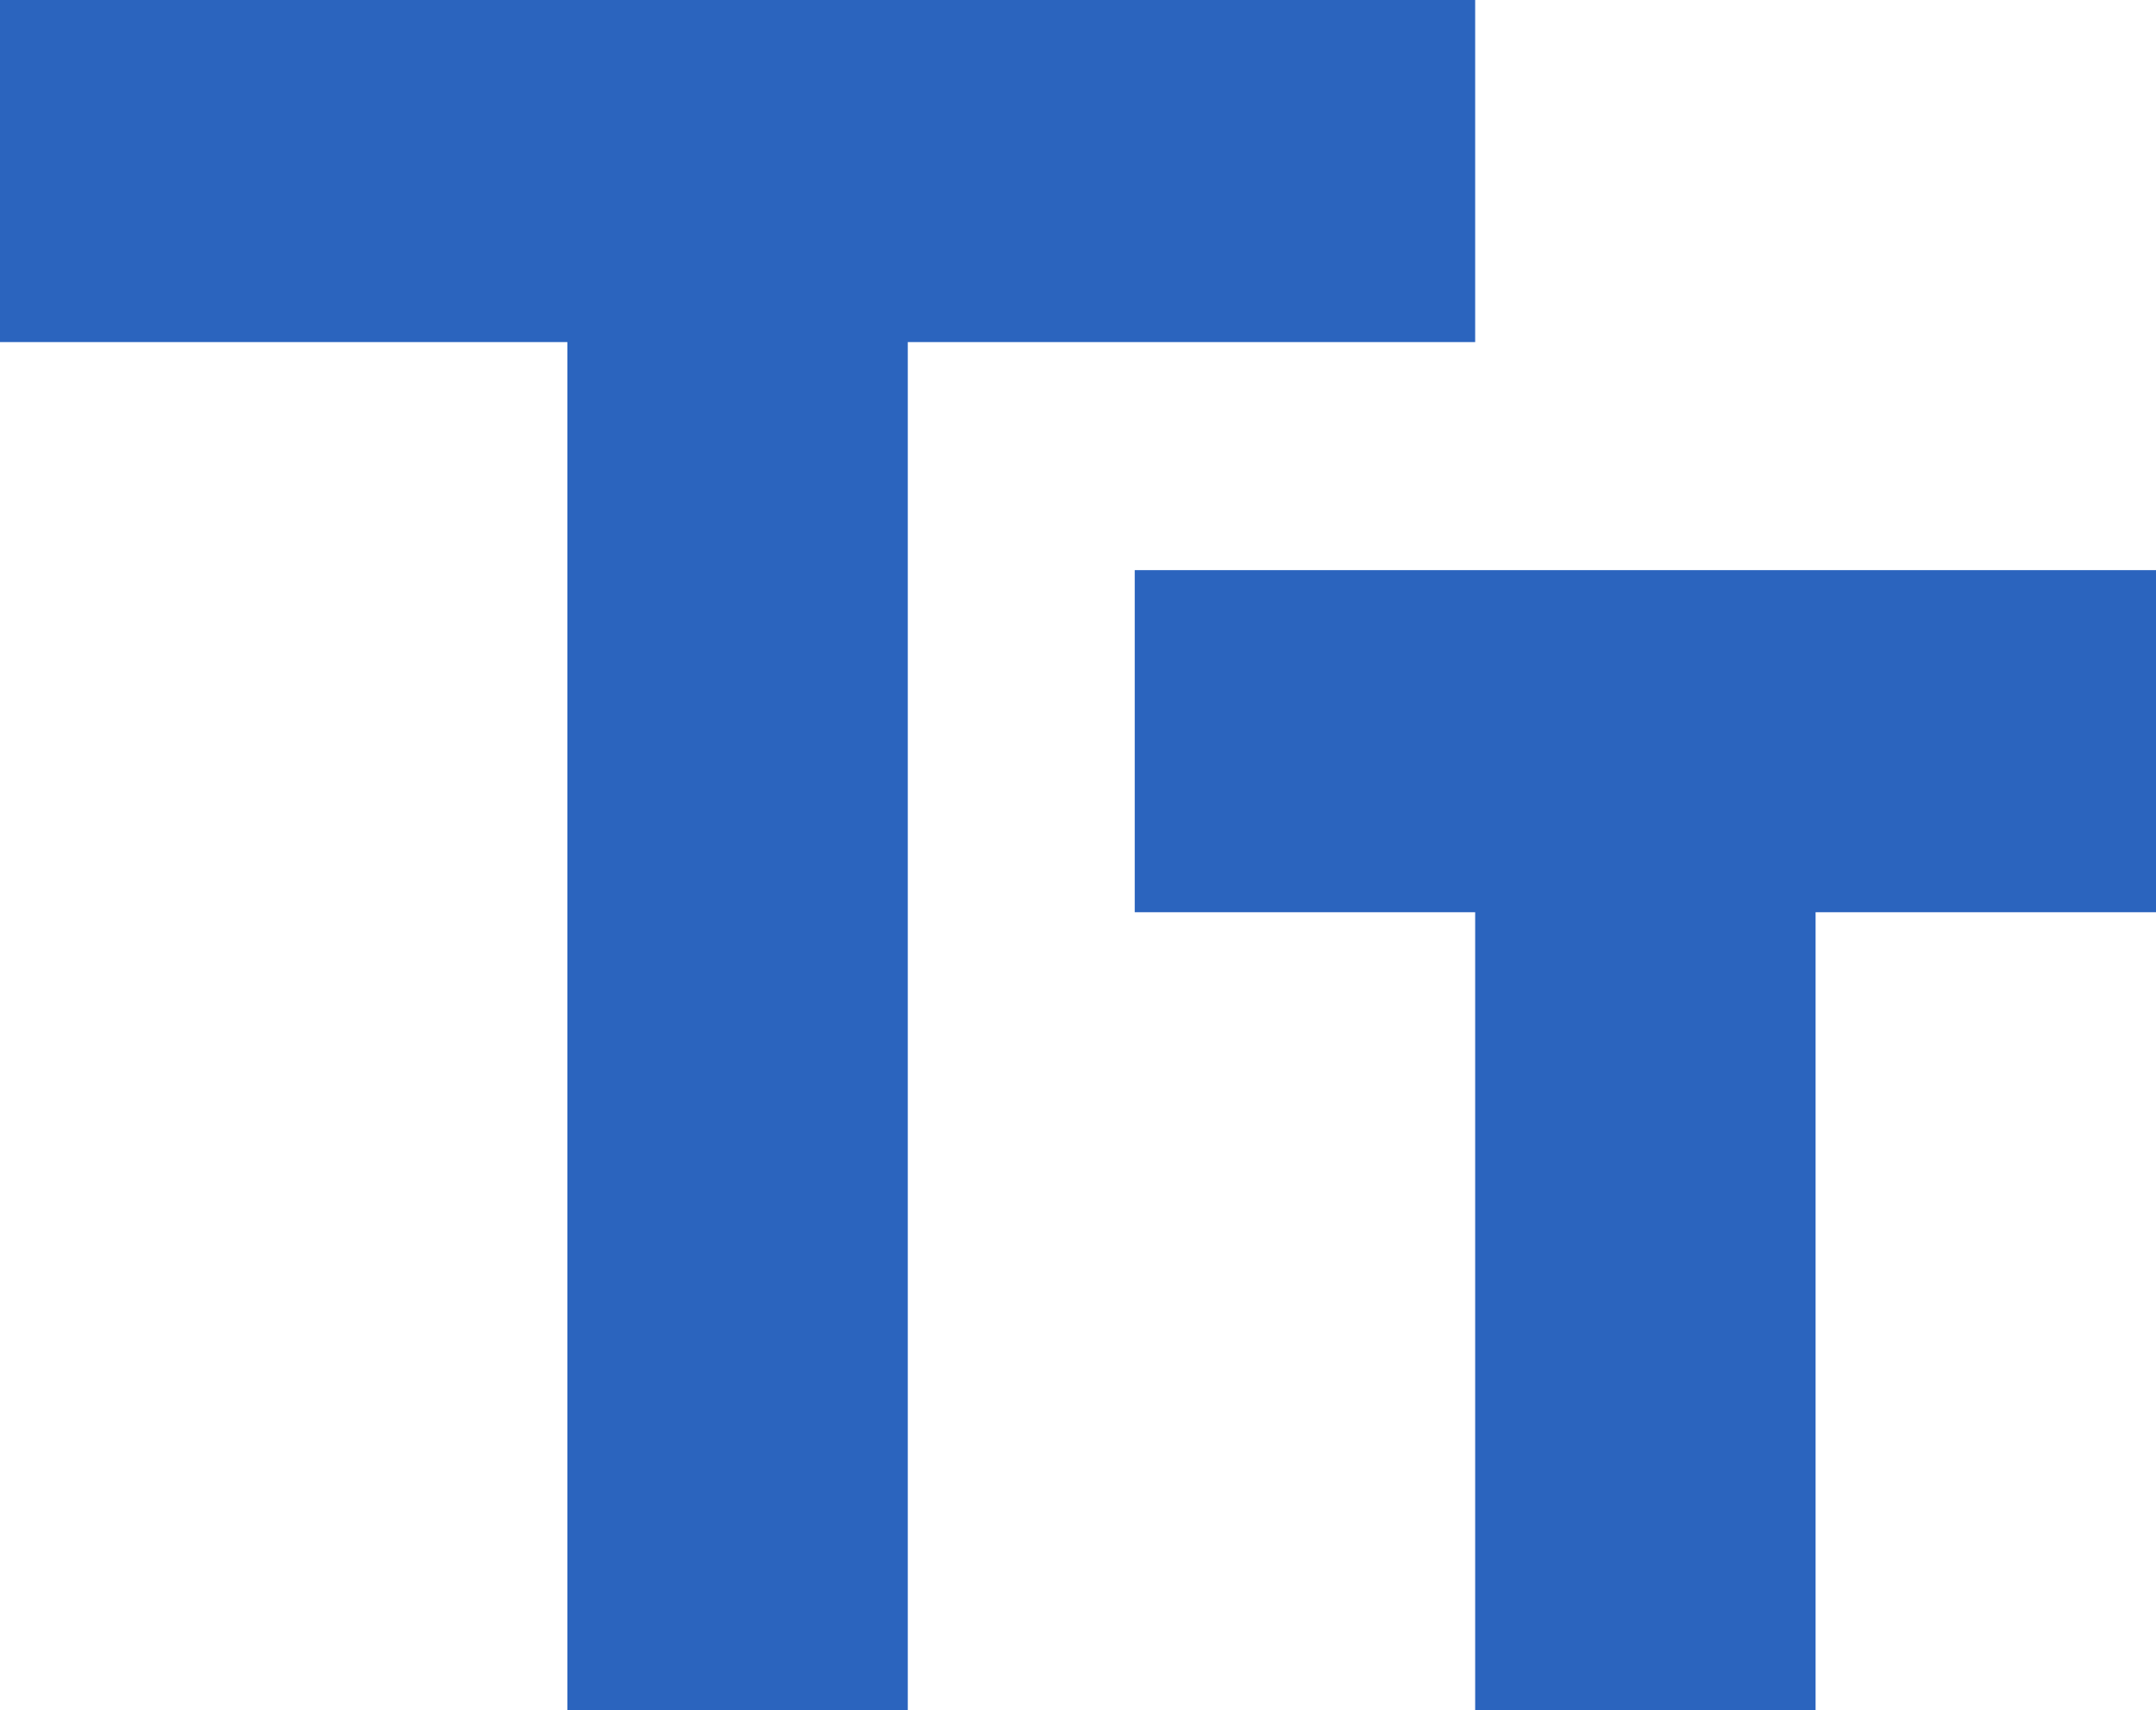 <svg width="121" height="96" viewBox="0 0 121 96" fill="none" xmlns="http://www.w3.org/2000/svg">
<path d="M0 0V19.2H31.842V96H50.947V19.2H82.79V0H0ZM121 32H63.684V51.2H82.79V96H101.895V51.2H121V32Z" fill="#2B64BE"/>
</svg>

